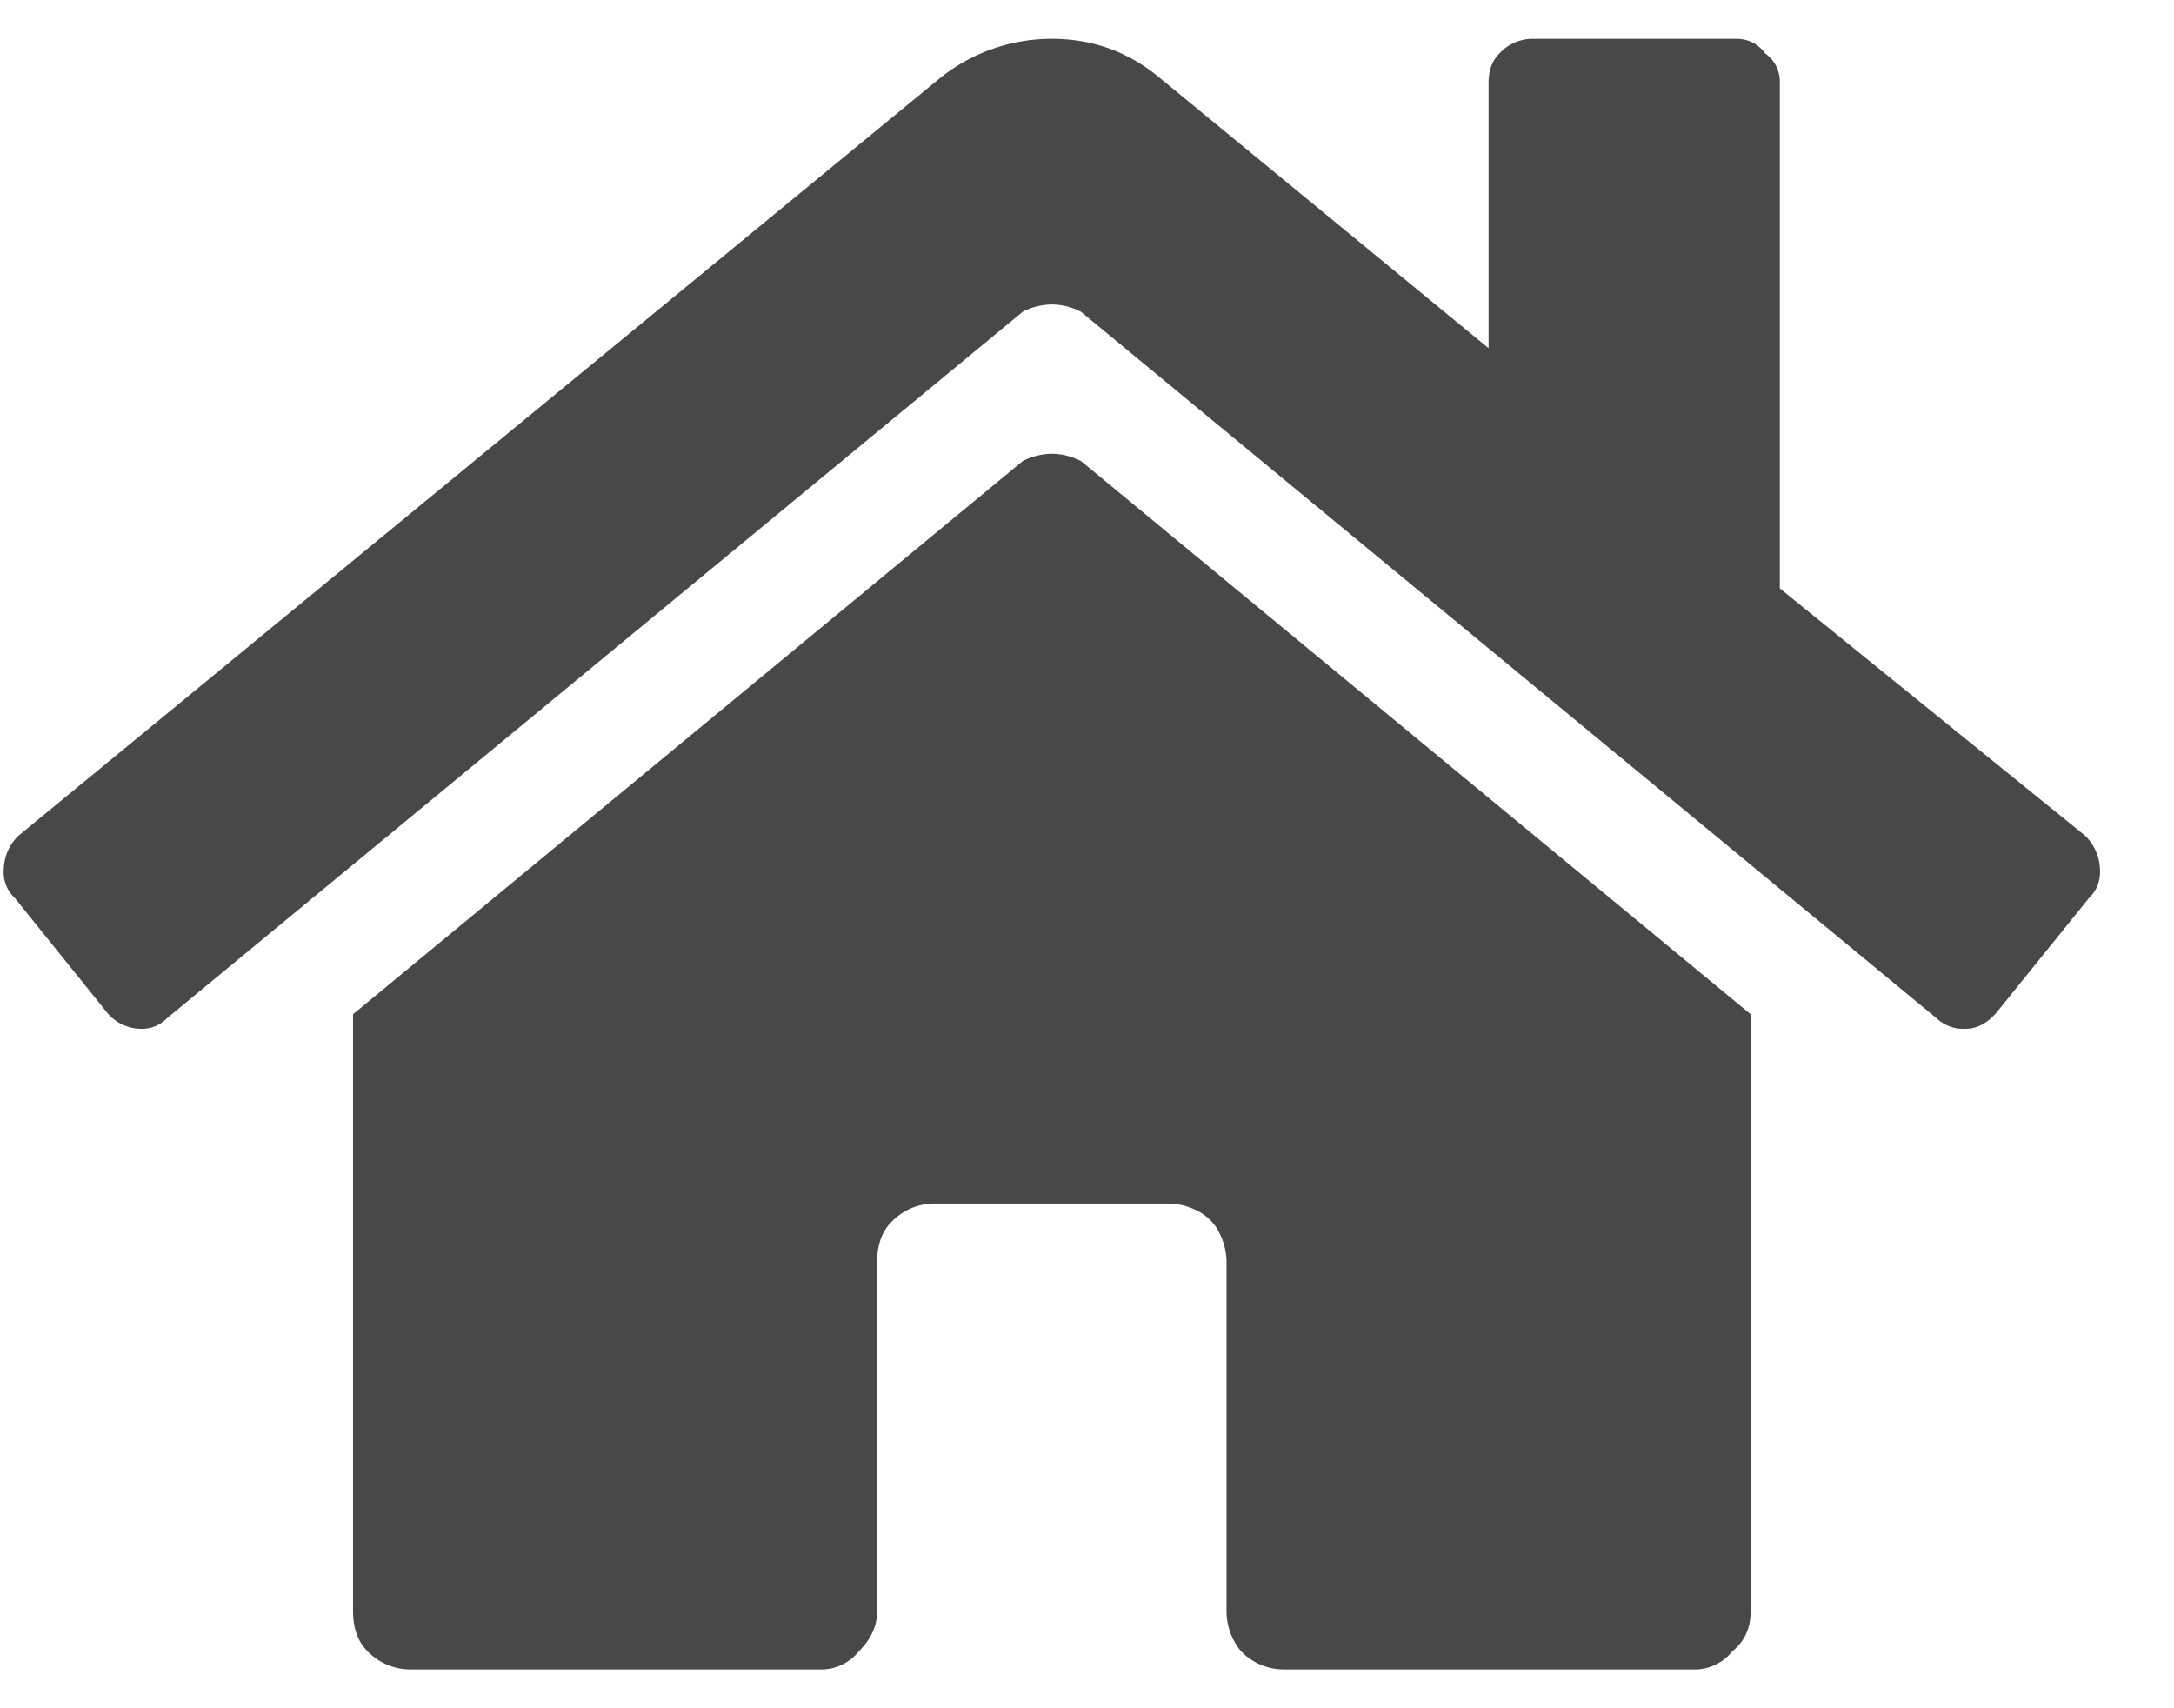 <svg width="28" height="22" fill="none" xmlns="http://www.w3.org/2000/svg"><path d="M13.172 5.938a.832.832 0 01.375-.094c.125 0 .25.031.375.093l8.625 7.125v7.688c0 .219-.078.39-.235.516a.624.624 0 01-.515.234h-5.25a.767.767 0 01-.563-.234.807.807 0 01-.187-.516v-4.5a.832.832 0 00-.094-.375.613.613 0 00-.281-.281.83.83 0 00-.375-.094h-3a.767.767 0 00-.563.234c-.125.125-.187.297-.187.516v4.5c0 .188-.078.36-.235.516a.624.624 0 01-.515.234h-5.25a.767.767 0 01-.563-.234c-.125-.125-.187-.297-.187-.516v-7.688l8.625-7.124zm13.687 4.828a.636.636 0 01.188.468.45.45 0 01-.14.329l-1.173 1.453c-.125.156-.265.234-.422.234a.507.507 0 01-.375-.14L13.922 4.015a.832.832 0 00-.375-.094.832.832 0 00-.375.094L2.156 13.109a.45.45 0 01-.328.141.577.577 0 01-.469-.234L.188 11.562a.45.45 0 01-.141-.328c0-.187.062-.343.187-.468l11.86-9.75A2.296 2.296 0 0113.547.5c.531 0 1 .172 1.406.516l4.219 3.468V1.063c0-.157.047-.282.14-.375A.583.583 0 0119.735.5h2.625c.157 0 .282.063.375.188a.445.445 0 01.188.375v6.515l3.937 3.188z" fill="#484848"/></svg>